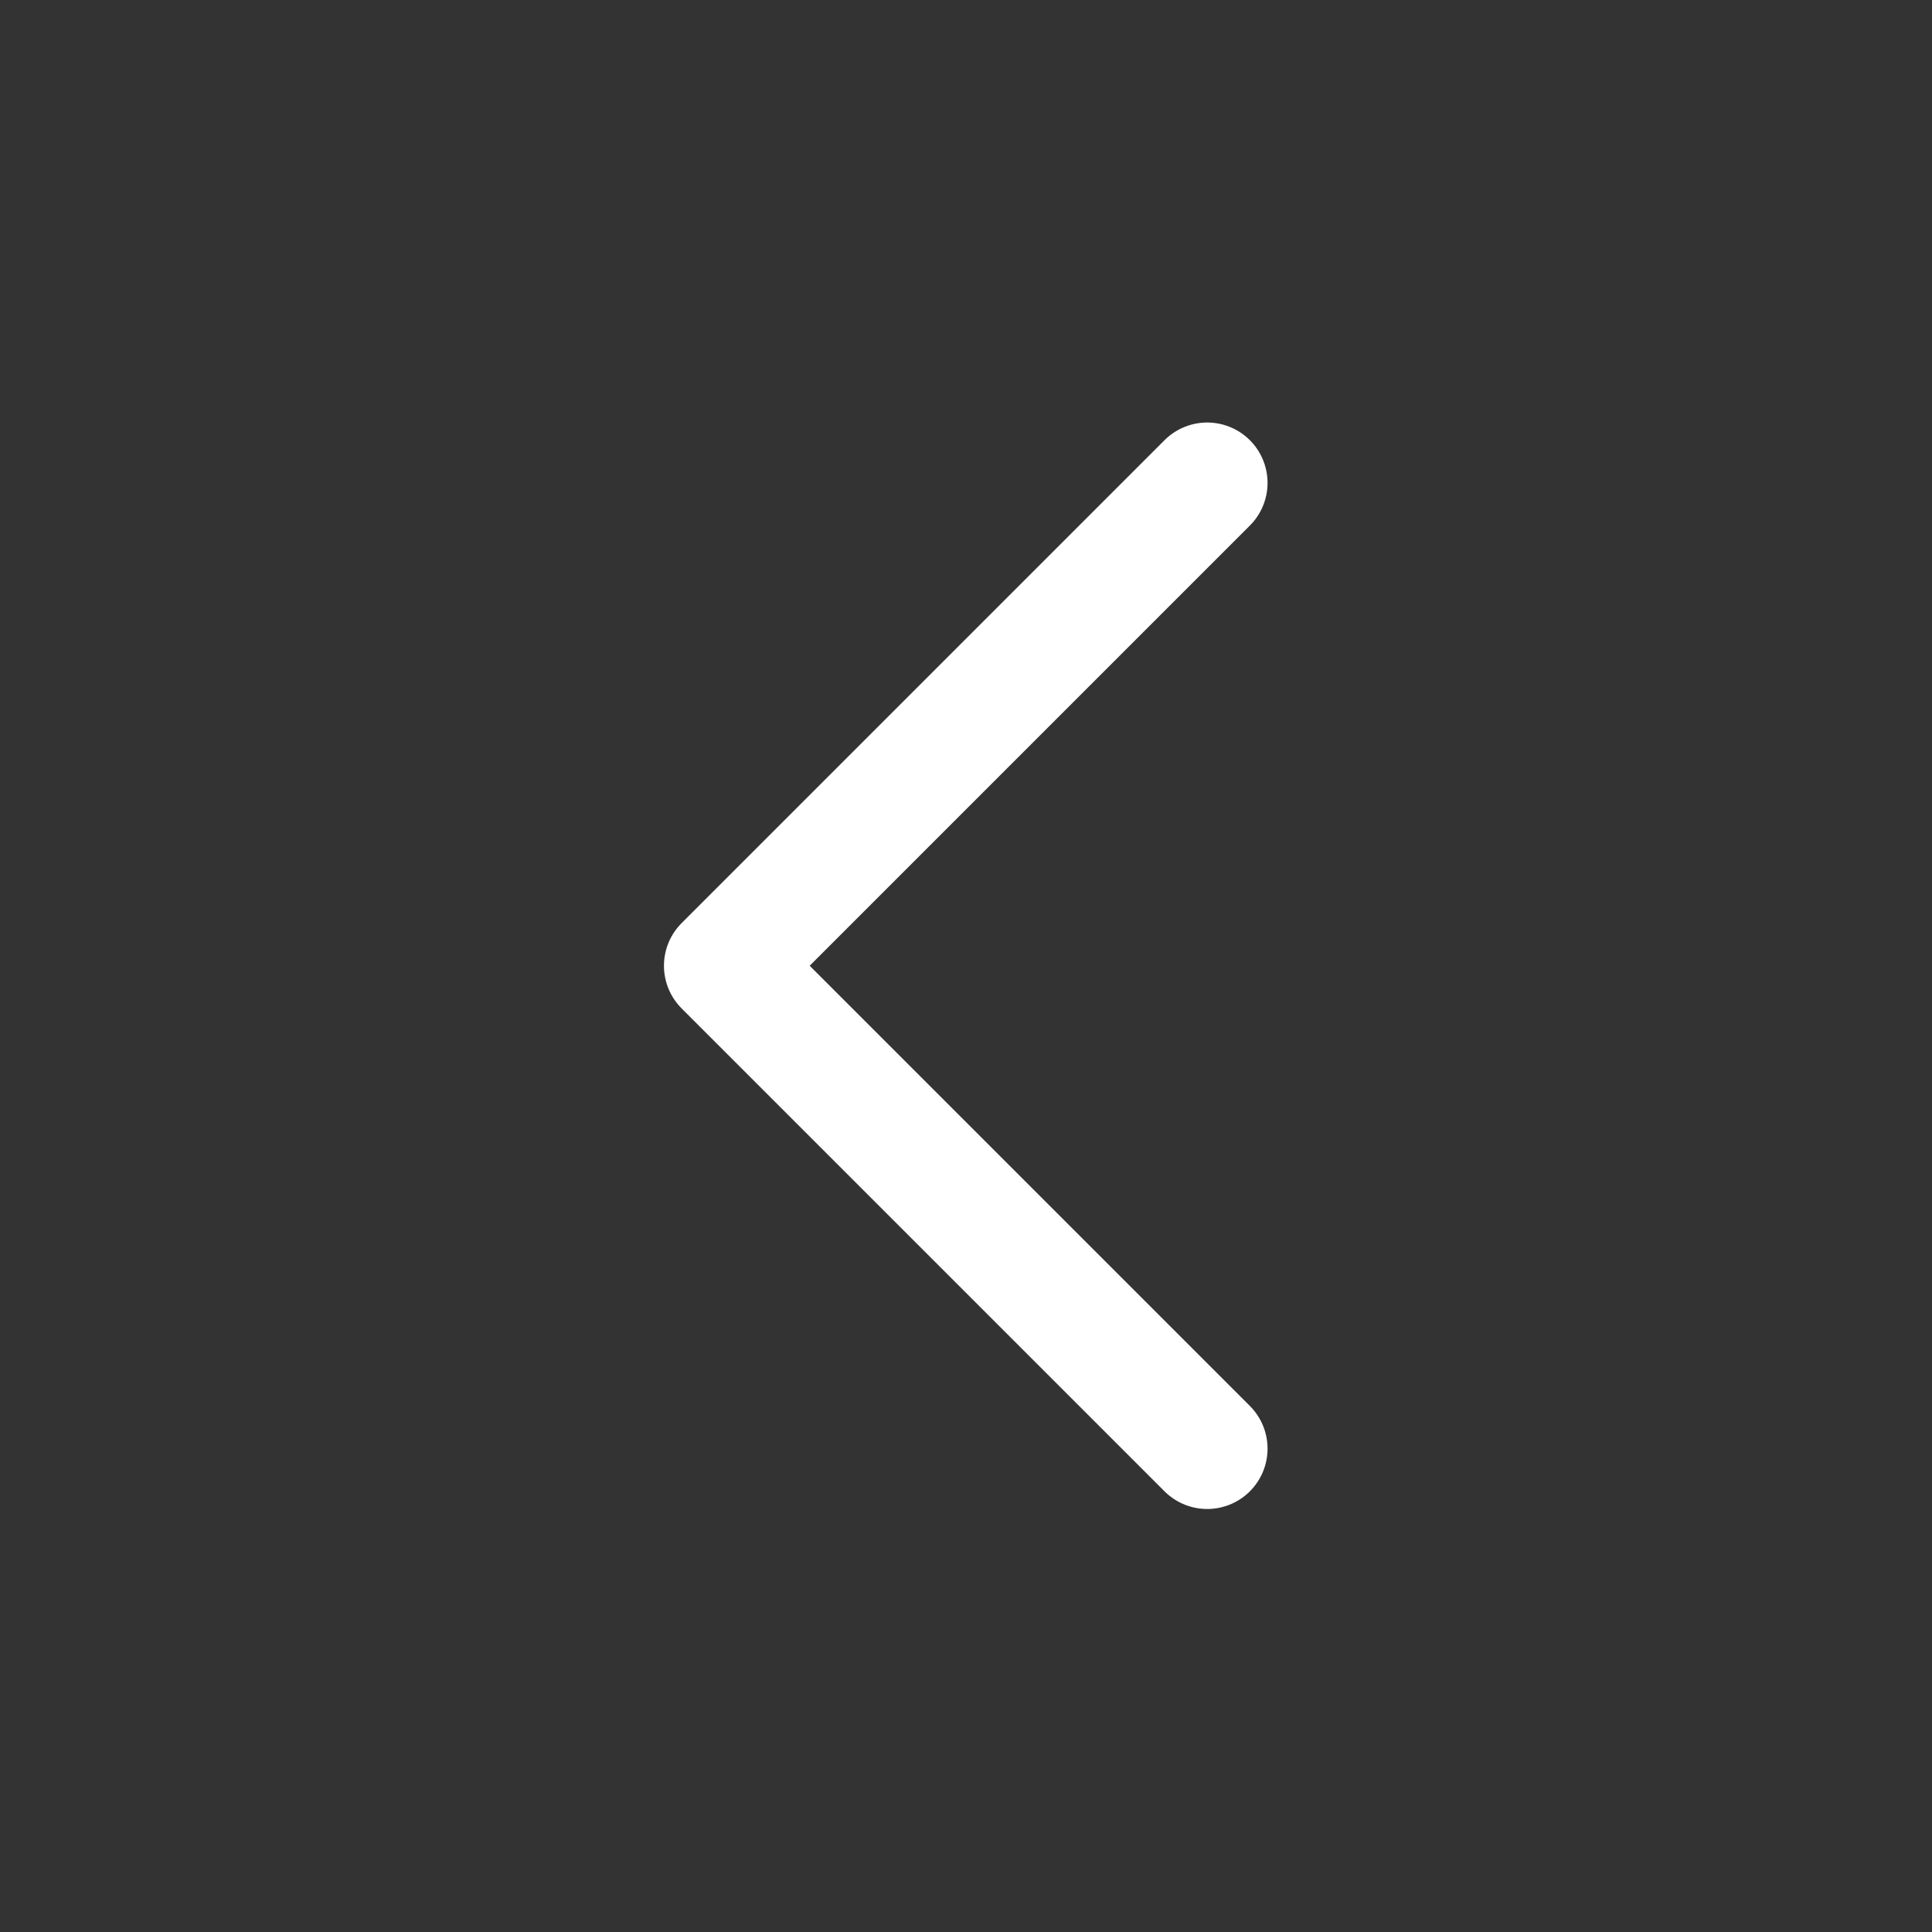 <svg width="31.208" height="31.208" viewBox="0 0 31.208 31.208" fill="none" xmlns="http://www.w3.org/2000/svg" xmlns:xlink="http://www.w3.org/1999/xlink">
	<rect x="0" y="0" width="31.208" height="31.208" fill="#333333" stroke="none"/>
	<desc>
			Created with Pixso.
	</desc>
	<defs>
		<clipPath id="clip264_721">
			<rect id="chevron-left" rx="-0.65" width="29.907" height="29.907" transform="translate(0.65 0.65)" fill="white" fill-opacity="0"/>
		</clipPath>
	</defs>
	<rect id="chevron-left" rx="-0.65" width="29.907" height="29.907" transform="translate(0.65 0.65)" fill="#FFFFFF" fill-opacity="0"/>
	<g clip-path="url(#clip264_721)">
		<path id="vector" d="M19.5 23.4L11.7 15.6L19.5 7.8" stroke="#FFFFFF" stroke-opacity="1" stroke-width="1.95" stroke-linejoin="round" stroke-linecap="round"/>
	</g>
</svg>
